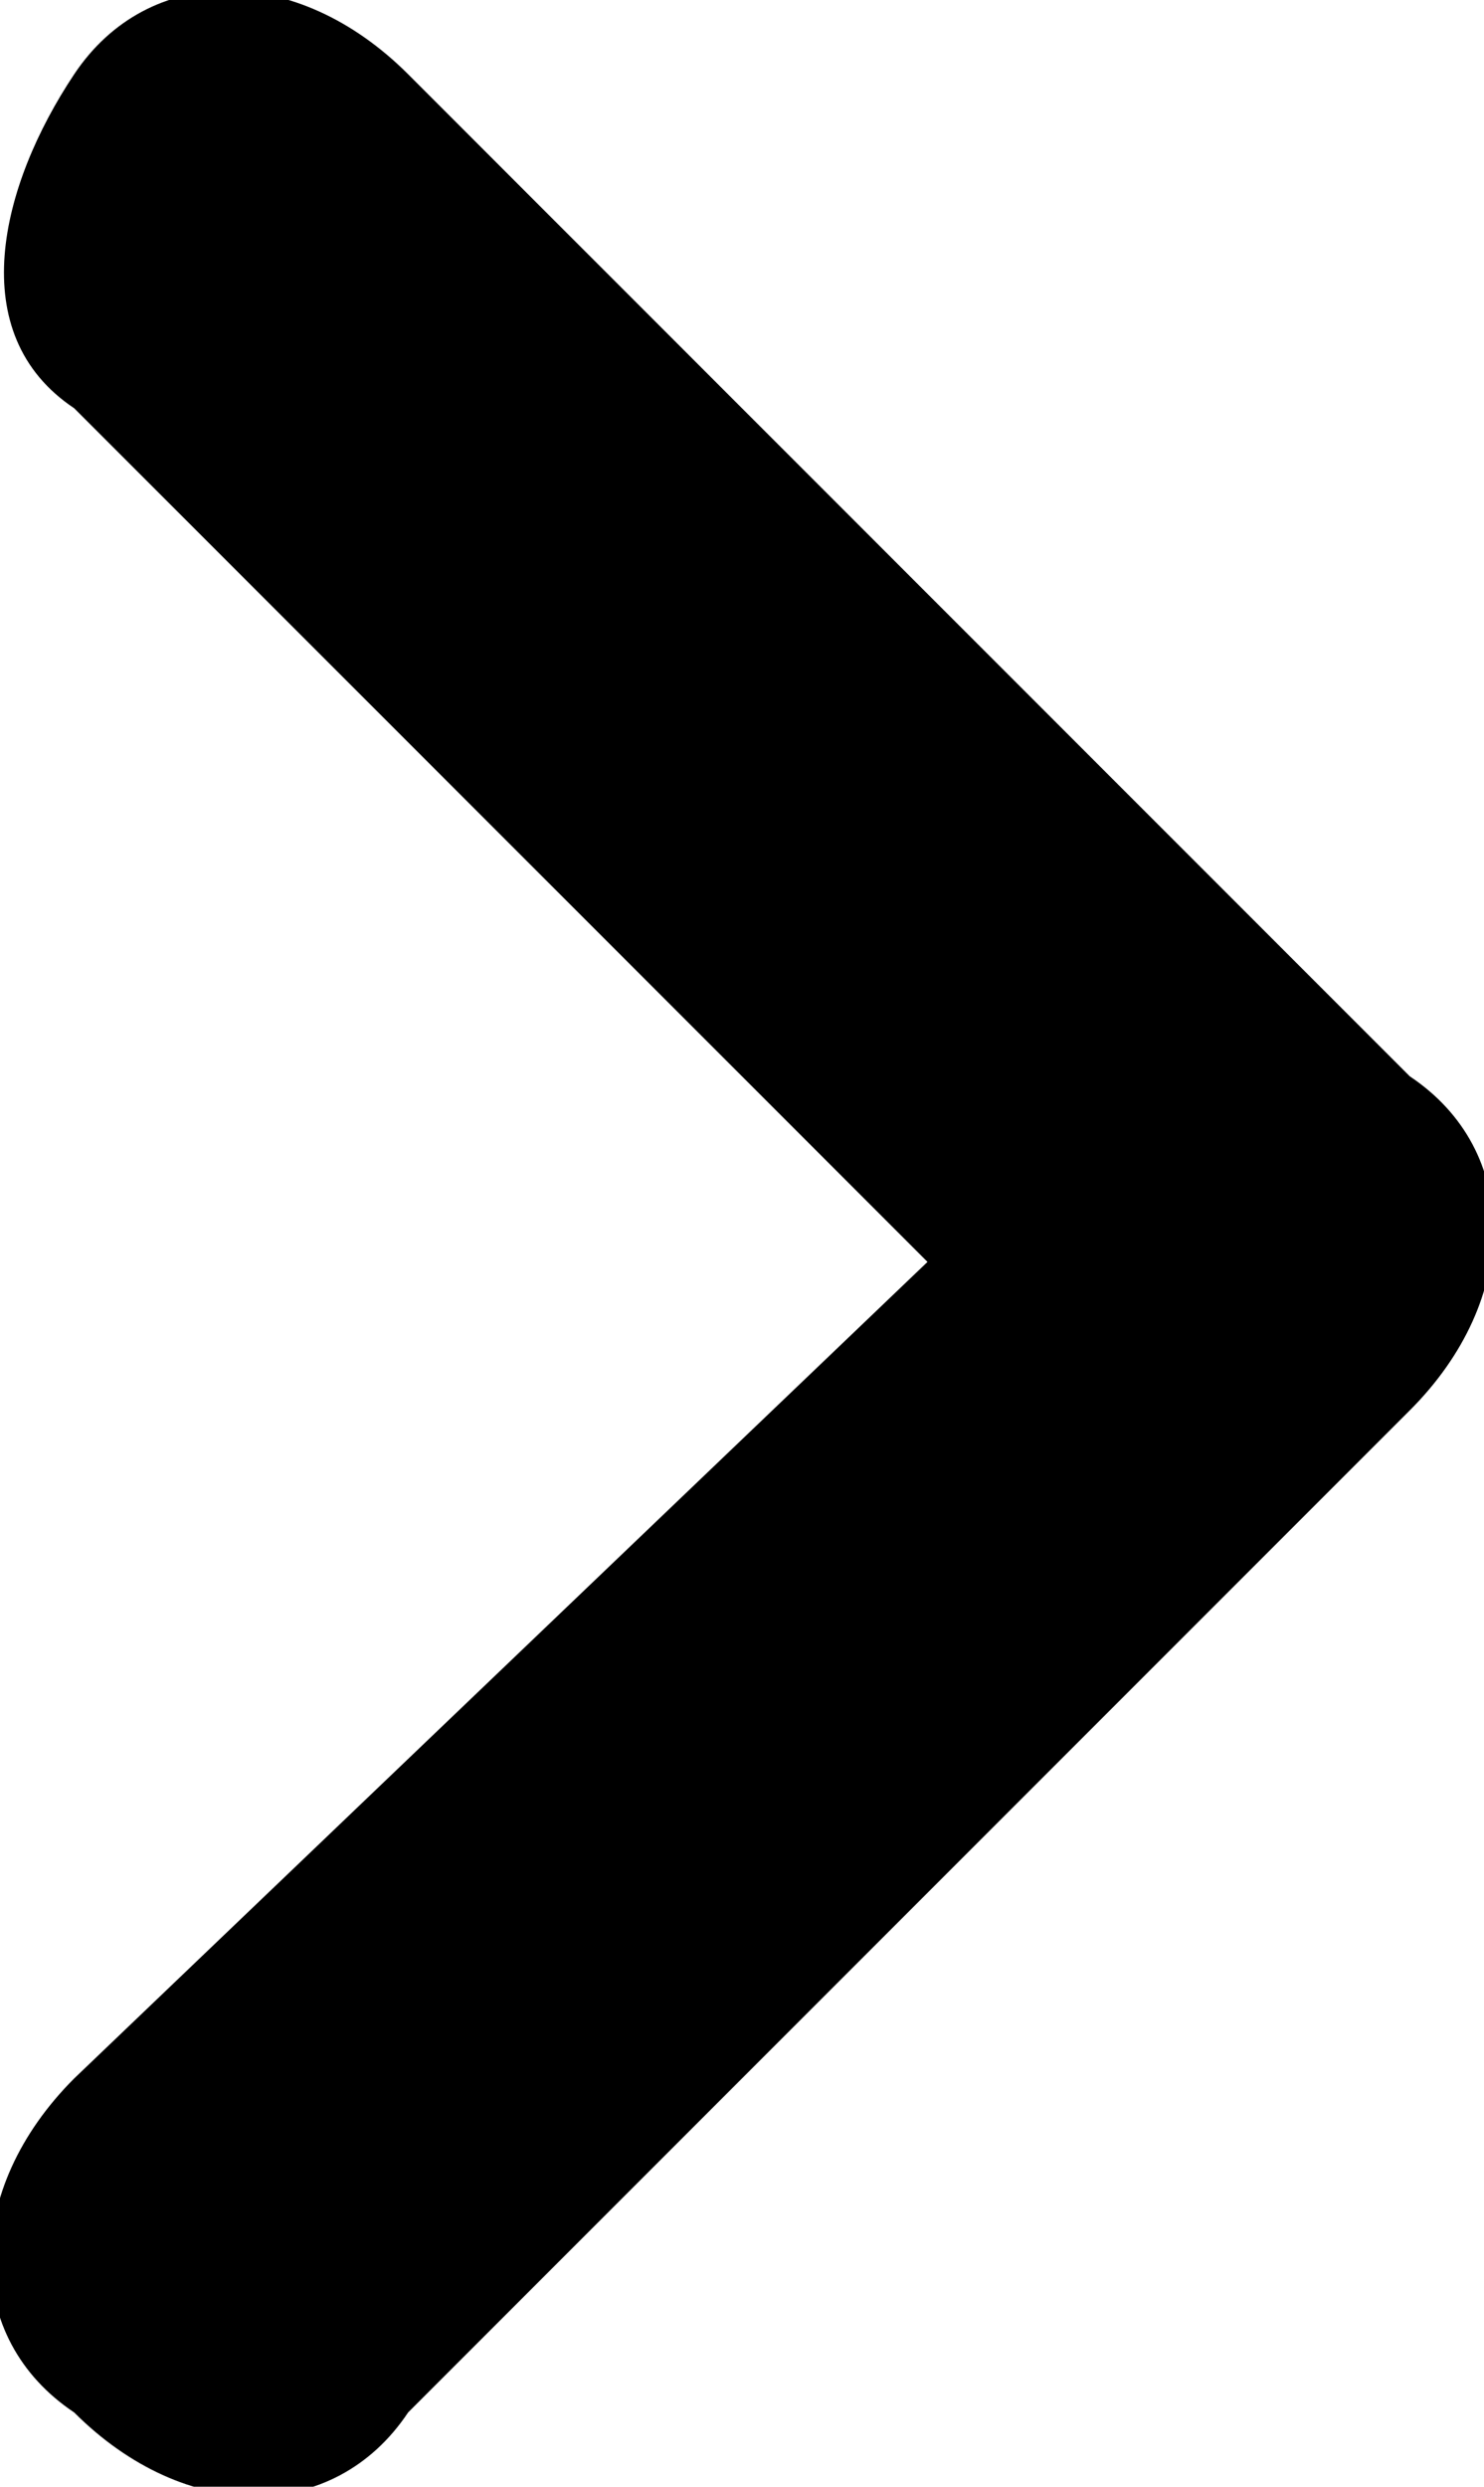 <?xml version="1.0" encoding="utf-8"?>
<!-- Generator: Adobe Illustrator 22.1.0, SVG Export Plug-In . SVG Version: 6.00 Build 0)  -->
<svg version="1.1"  xmlns="http://www.w3.org/2000/svg" xmlns:xlink="http://www.w3.org/1999/xlink" x="0px" y="0px"
	 viewBox="0 0 4 6.7" style="enable-background:new 0 0 4 6.7;" xml:space="preserve">
<path d="M1.1,0.2c-0.3-0.3-0.7-0.3-0.9,0s-0.3,0.7,0,0.9l2.3,2.3L0.2,5.6c-0.3,0.3-0.3,0.7,0,0.9c0.3,0.3,0.7,0.3,0.9,0l2.7-2.7
	c0.3-0.3,0.3-0.7,0-0.9c0,0,0,0,0,0L1.1,0.2z"/>
</svg>
